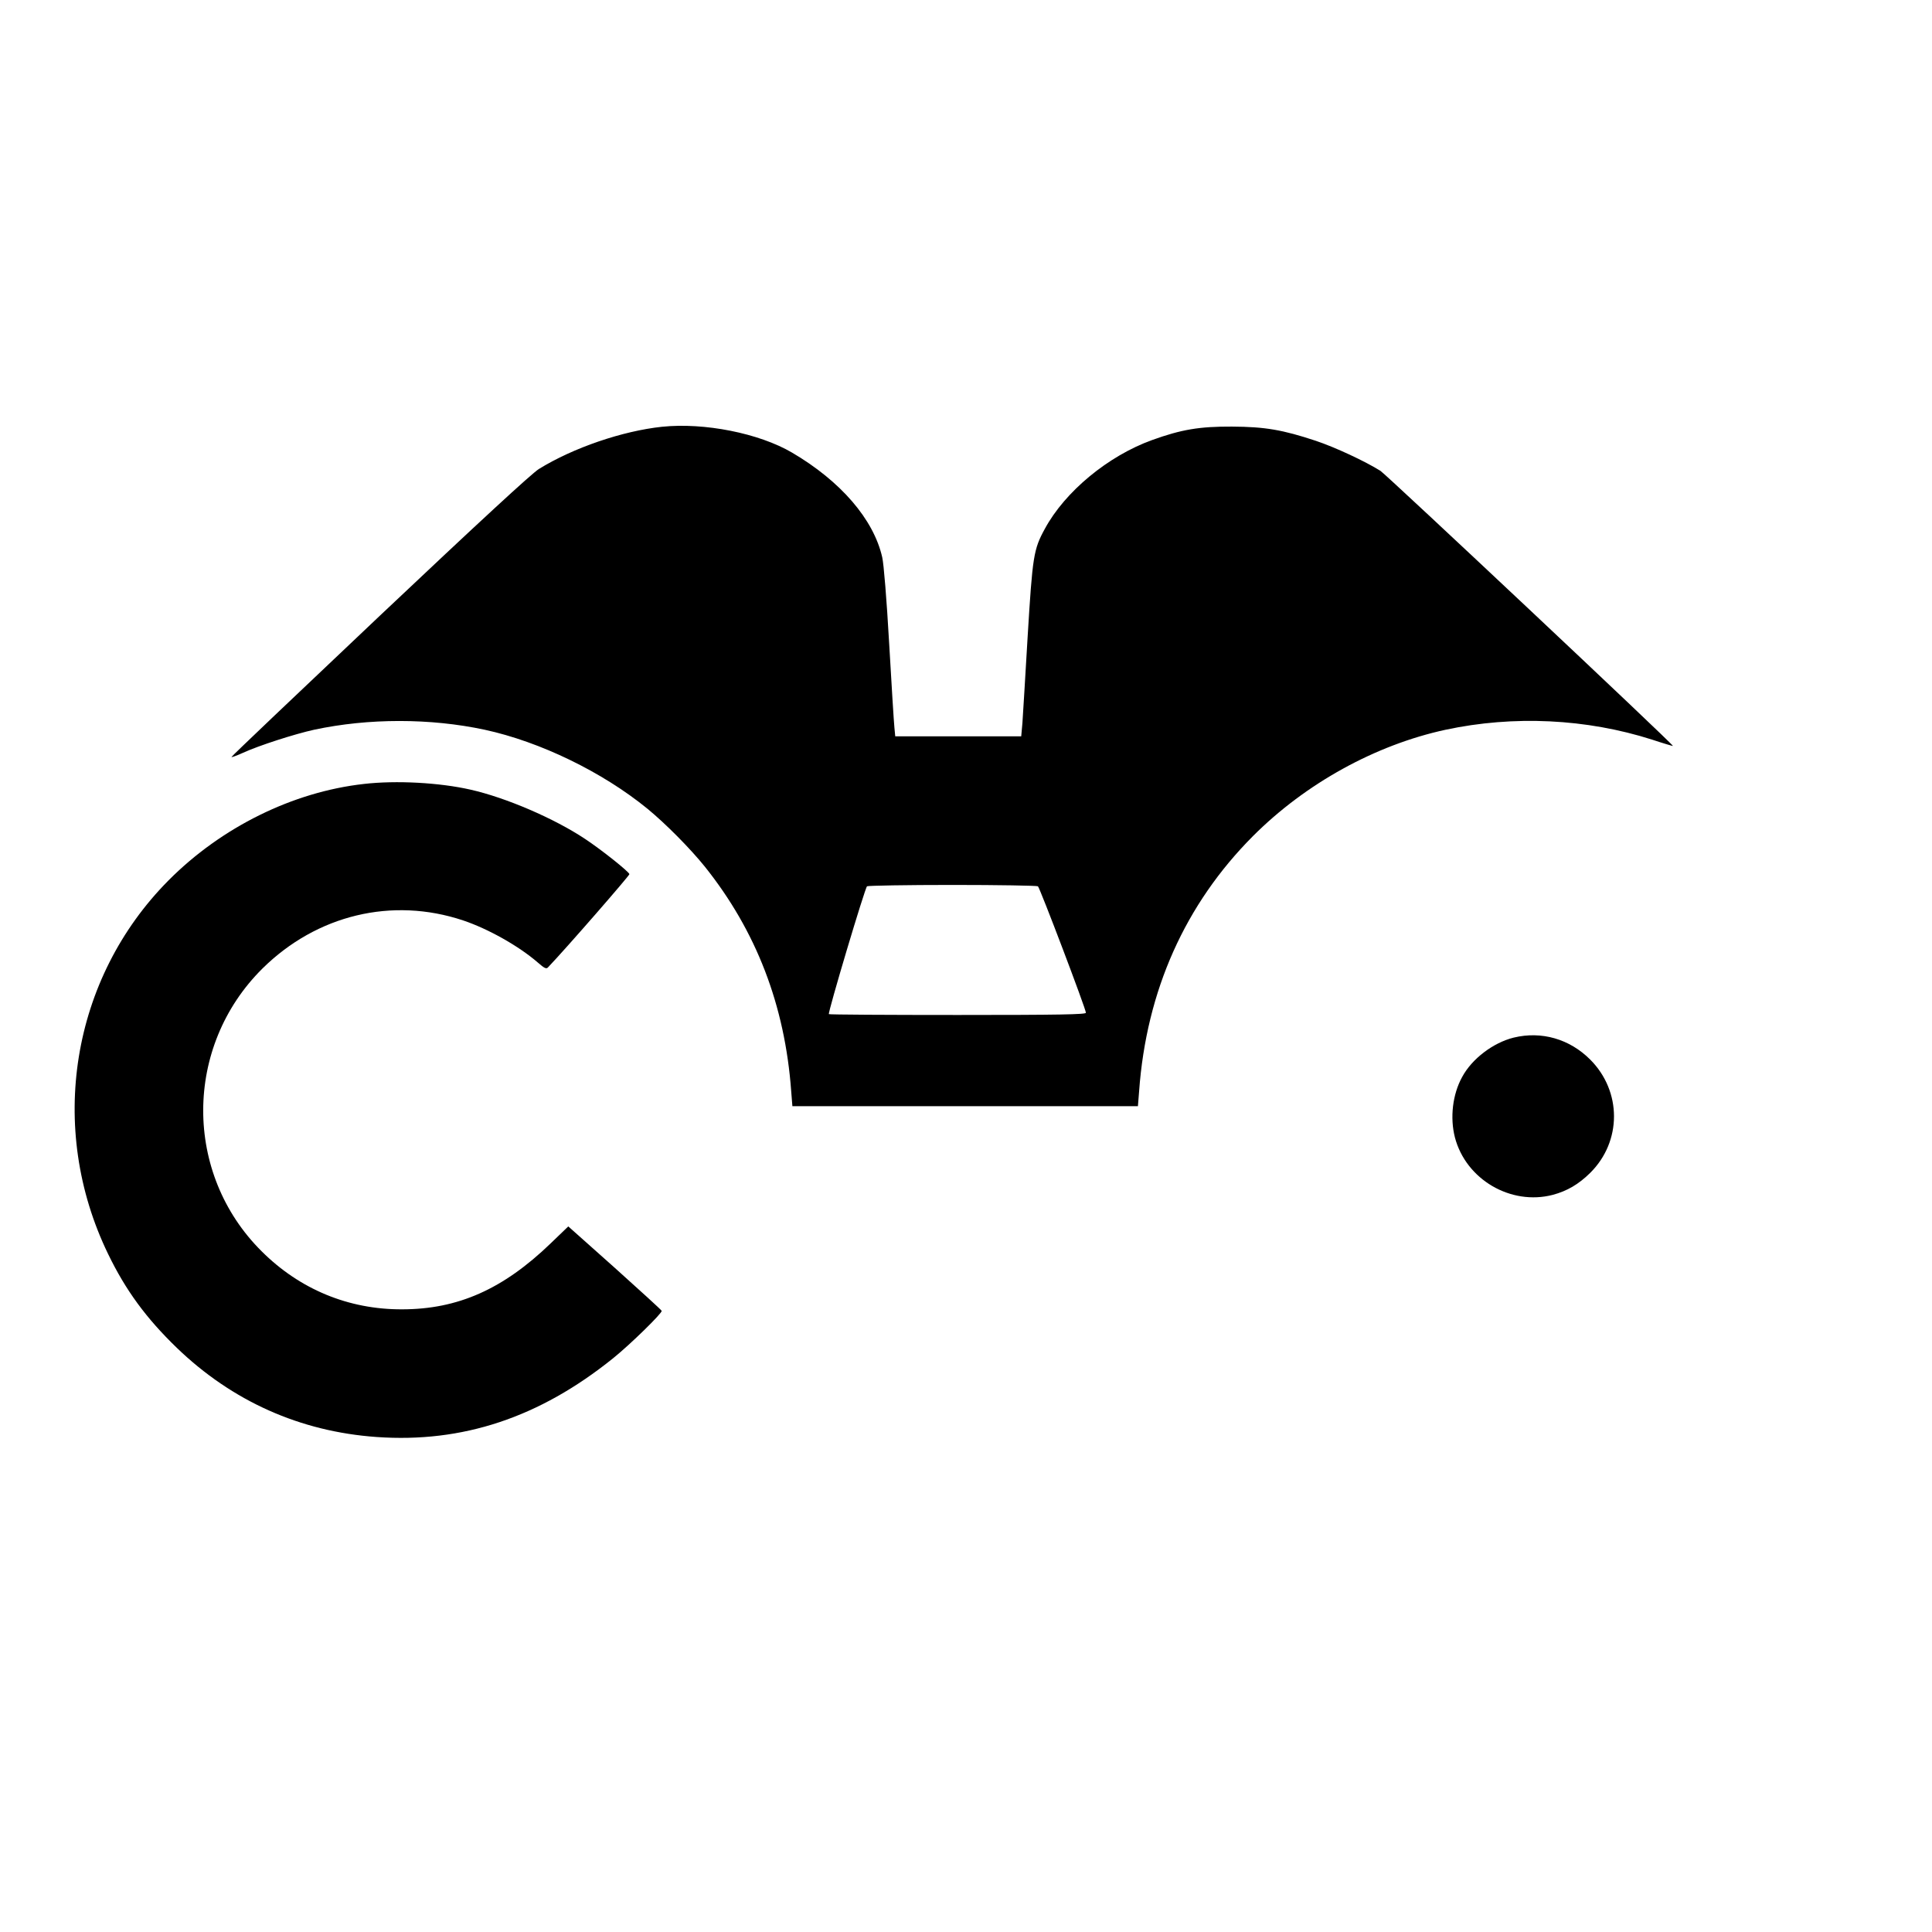 <?xml version="1.0" standalone="no"?>
<!DOCTYPE svg PUBLIC "-//W3C//DTD SVG 20010904//EN"
 "http://www.w3.org/TR/2001/REC-SVG-20010904/DTD/svg10.dtd">
<svg version="1.0" xmlns="http://www.w3.org/2000/svg"
 width="1144pt" height="1144pt" viewBox="0 0 1144 1144"
 preserveAspectRatio="xMidYMid meet">
<g transform="translate(0,1144) scale(0.1,-0.1)"
fill="#000000" stroke="none">
<path d="M3920 8913 c-234 -25 -525 -124 -729 -250 -43 -27 -348 -308 -942
-869 -482 -456 -878 -832 -878 -836 -1 -4 29 7 67 24 93 43 308 112 422 137
322 69 688 69 1010 0 328 -71 697 -250 964 -468 107 -88 251 -233 339 -342
305 -381 475 -822 512 -1331 l7 -88 1023 0 1023 0 7 88 c43 596 273 1109 675
1512 311 311 724 539 1140 629 403 86 833 66 1224 -59 66 -22 121 -38 122 -37
6 6 -1694 1604 -1732 1629 -91 57 -269 140 -383 178 -196 65 -301 83 -496 84
-192 1 -300 -17 -474 -80 -260 -94 -515 -305 -634 -525 -67 -122 -73 -161
-102 -639 -14 -239 -28 -470 -31 -512 l-7 -78 -373 0 -373 0 -5 53 c-3 28 -17
252 -31 497 -15 265 -32 471 -41 510 -51 225 -246 451 -534 620 -196 115 -520
179 -770 153z m2226 -2721 c11 -8 285 -729 284 -749 0 -10 -158 -13 -758 -13
-417 0 -761 2 -764 5 -7 8 214 749 226 757 6 4 234 8 506 8 272 0 500 -4 506
-8z"/>
<path d="M2155 6798 c-421 -47 -844 -256 -1157 -571 -577 -581 -720 -1466
-358 -2212 104 -215 225 -380 407 -556 328 -316 730 -496 1183 -528 509 -36
964 115 1400 466 102 82 293 269 288 281 -1 5 -127 119 -278 255 l-275 245
-105 -101 c-281 -271 -549 -390 -880 -390 -316 -1 -604 118 -830 343 -464 460
-462 1213 4 1675 322 318 768 425 1188 285 149 -50 330 -152 442 -249 40 -35
51 -40 61 -29 108 113 484 545 482 552 -6 17 -164 143 -262 208 -183 122 -470
245 -678 292 -184 42 -441 56 -632 34z"/>
<path d="M8963 5296 c-121 -30 -247 -125 -305 -233 -57 -103 -73 -241 -43
-358 65 -249 331 -405 580 -340 85 23 152 62 221 130 188 186 188 483 0 671
-122 122 -288 170 -453 130z"/>
</g>
</svg>
